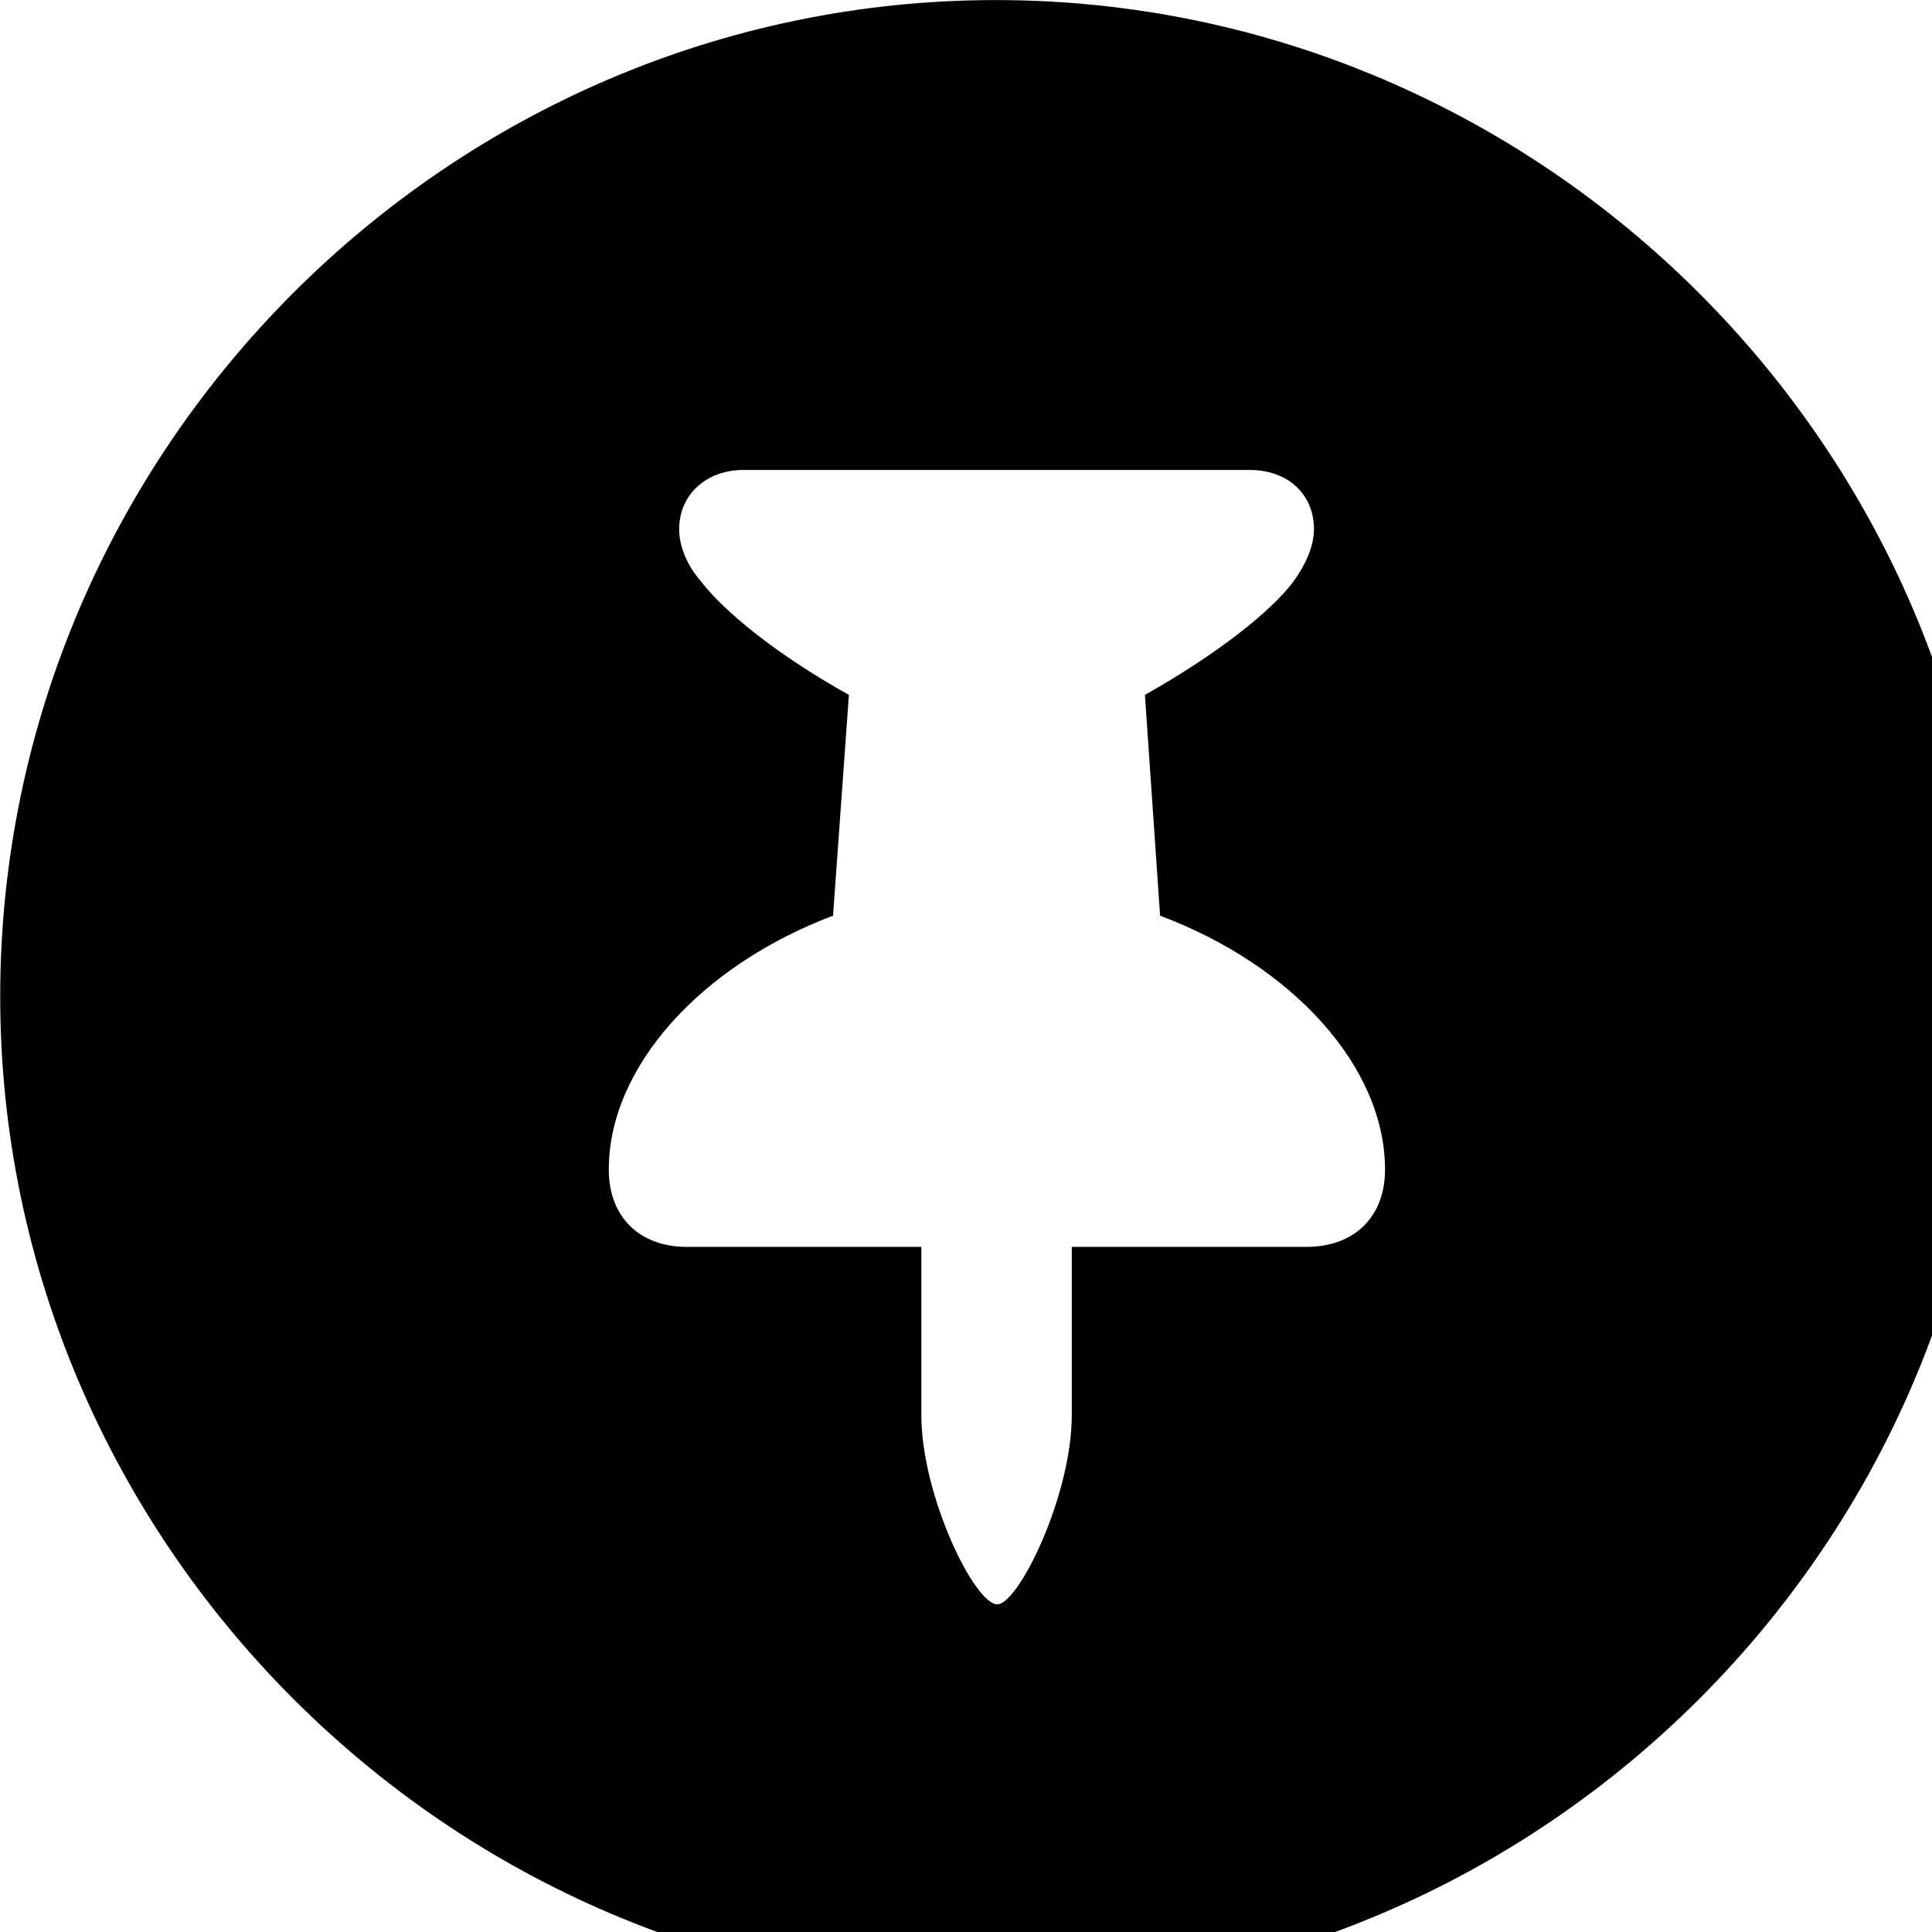 <svg xmlns="http://www.w3.org/2000/svg" viewBox="0 0 28 28" width="28" height="28">
  <path d="M14.433 28.871C22.363 28.871 28.873 22.351 28.873 14.441C28.873 6.511 22.353 0.001 14.433 0.001C6.513 0.001 0.003 6.511 0.003 14.441C0.003 22.351 6.523 28.871 14.433 28.871ZM8.823 16.951C8.823 15.461 10.163 13.991 12.073 13.271L12.303 10.071C11.263 9.491 10.503 8.871 10.163 8.431C9.953 8.191 9.843 7.911 9.843 7.671C9.843 7.161 10.243 6.811 10.773 6.811H18.113C18.663 6.811 19.043 7.161 19.043 7.671C19.043 7.901 18.933 8.171 18.743 8.431C18.413 8.871 17.623 9.491 16.593 10.071L16.813 13.271C18.733 13.991 20.073 15.461 20.073 16.951C20.073 17.641 19.623 18.071 18.933 18.071H15.533V20.511C15.533 21.671 14.763 23.251 14.453 23.251C14.123 23.251 13.353 21.671 13.353 20.511V18.071H9.953C9.273 18.071 8.823 17.641 8.823 16.951Z" />
</svg>